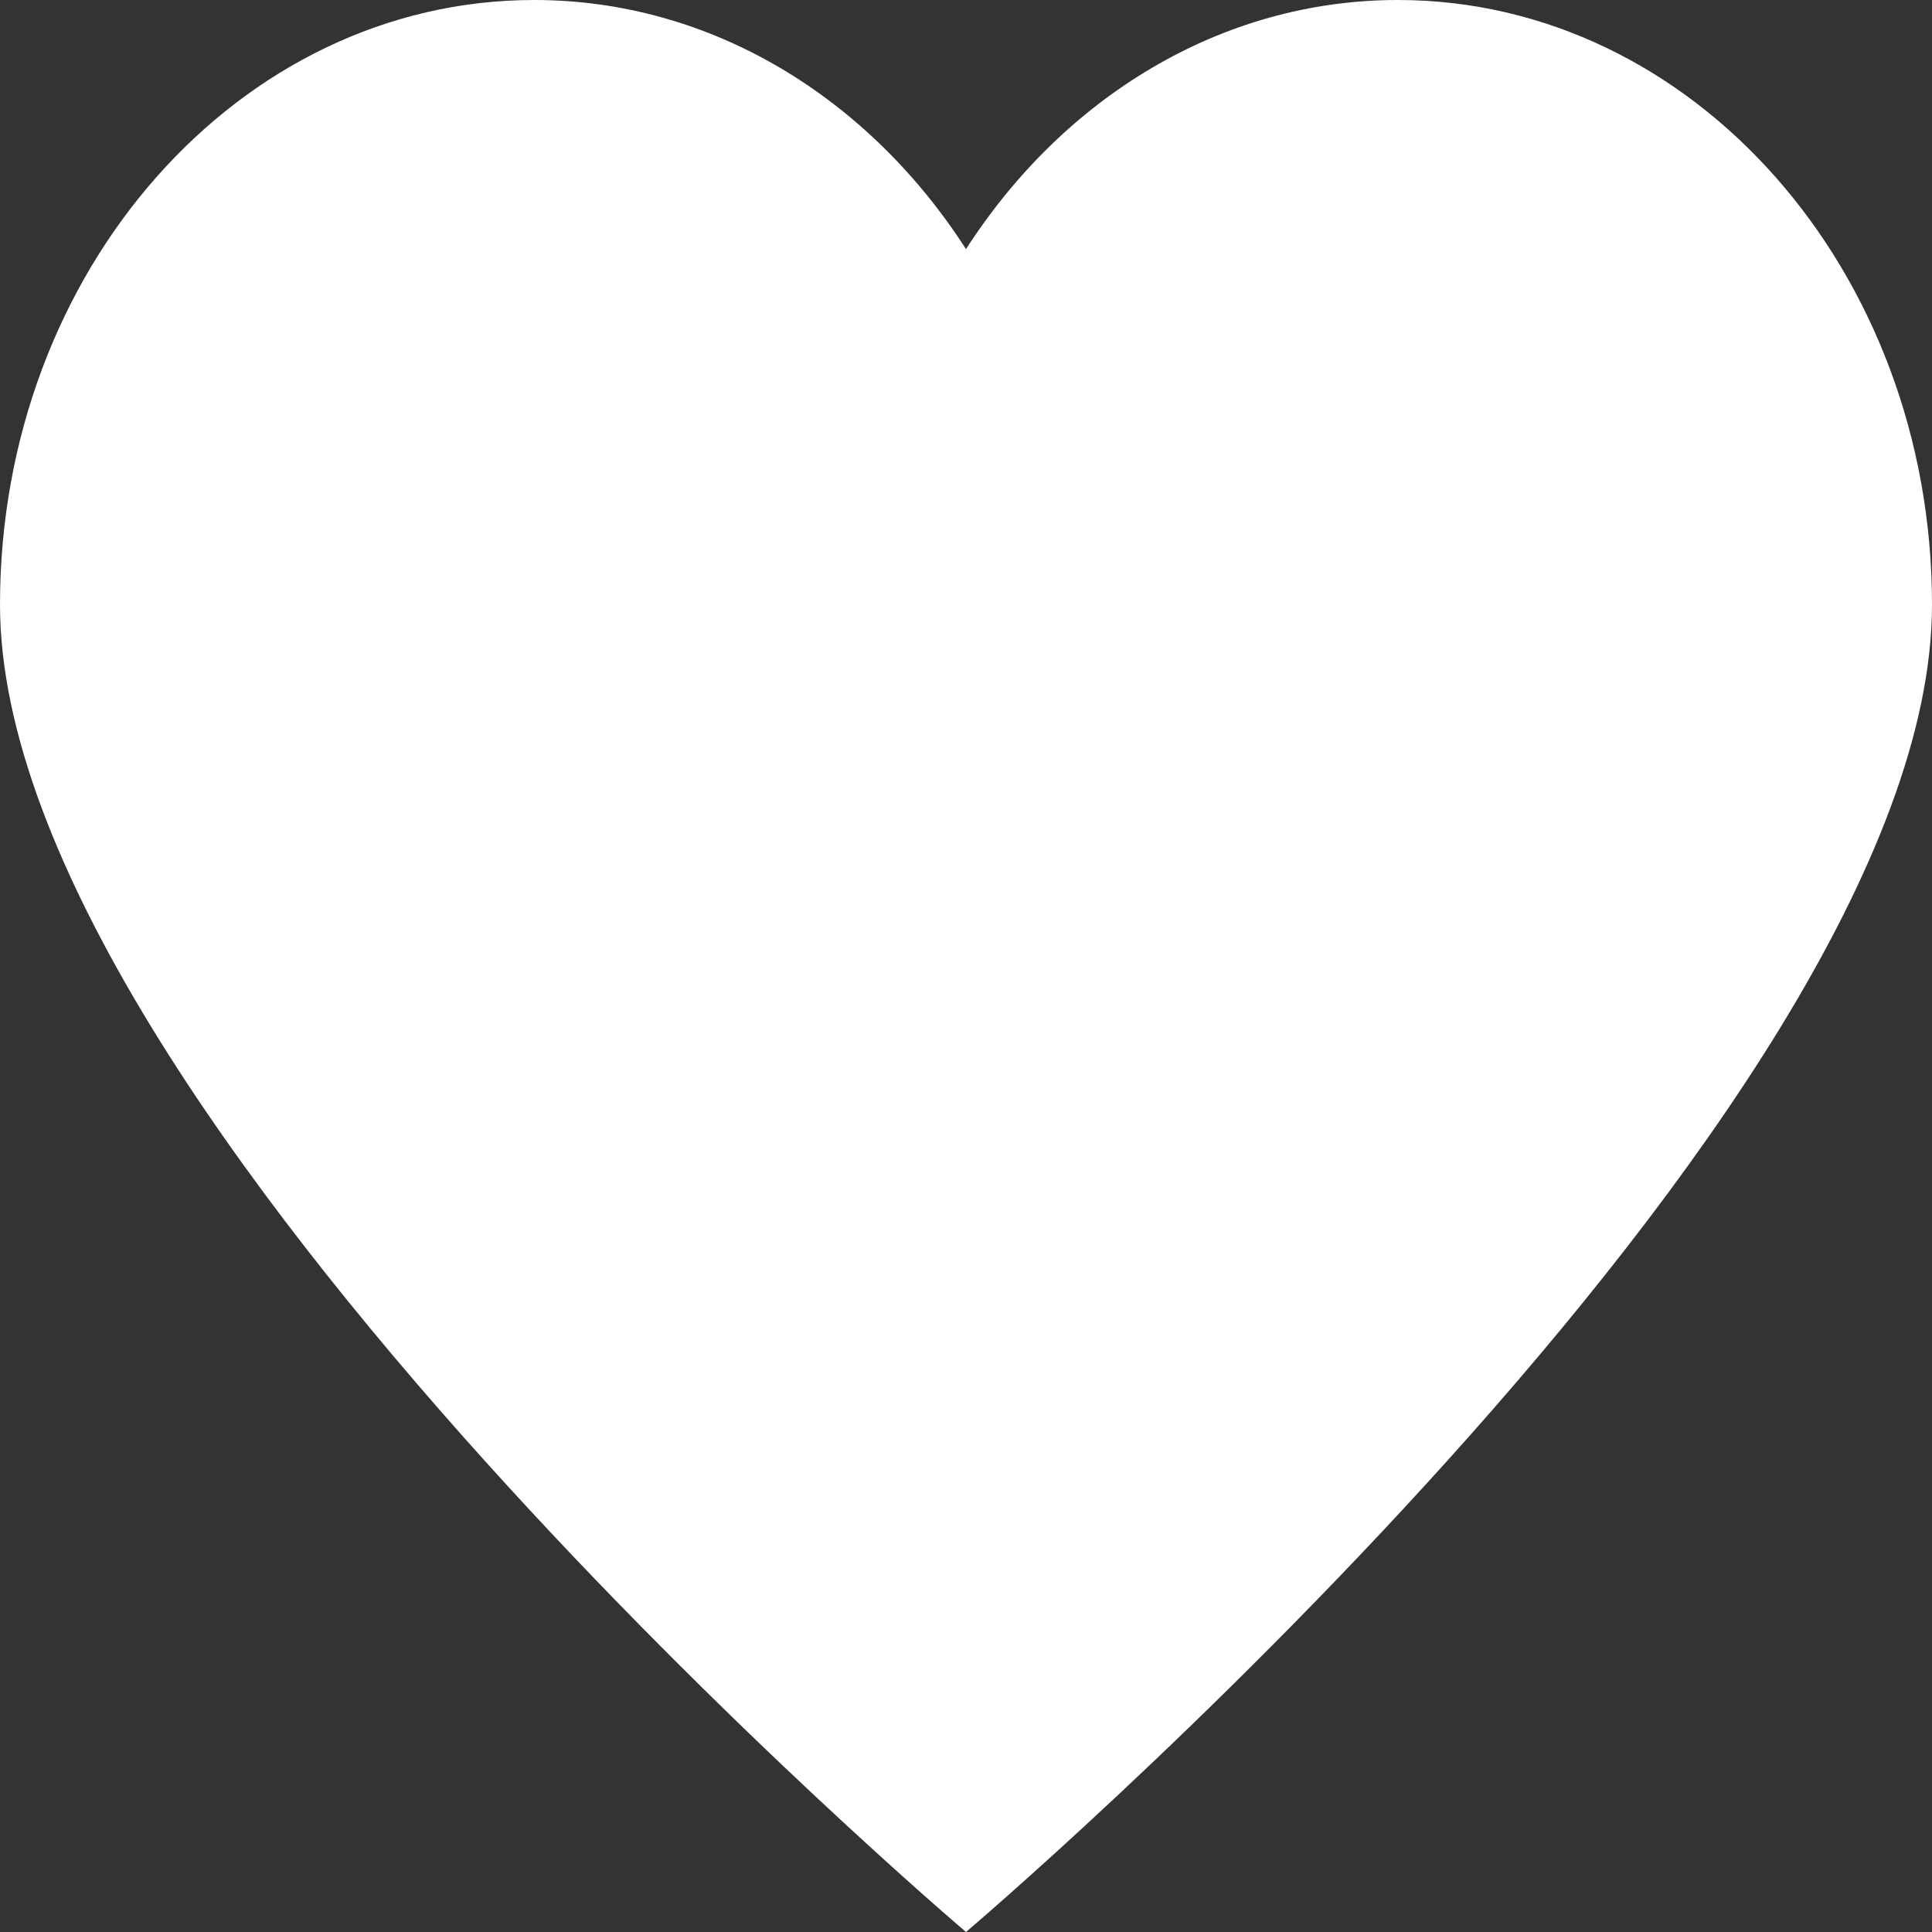 <svg width="18" height="18" viewBox="0 0 18 18" fill="white" xmlns="http://www.w3.org/2000/svg">
<rect x="0" y="0" width="18" height="18" fill="#333333" stroke="none"/>
<g id="Group">
<path id="Vector" d="M13.024 0C11.37 0 9.905 0.914 9 2.321C8.095 0.914 6.631 0 4.976 0C2.228 0 0 2.522 0 5.633C0 10.367 9 18 9 18C9 18 18 10.367 18 5.633C18 2.522 15.772 0 13.024 0Z" />
</g>
</svg>
